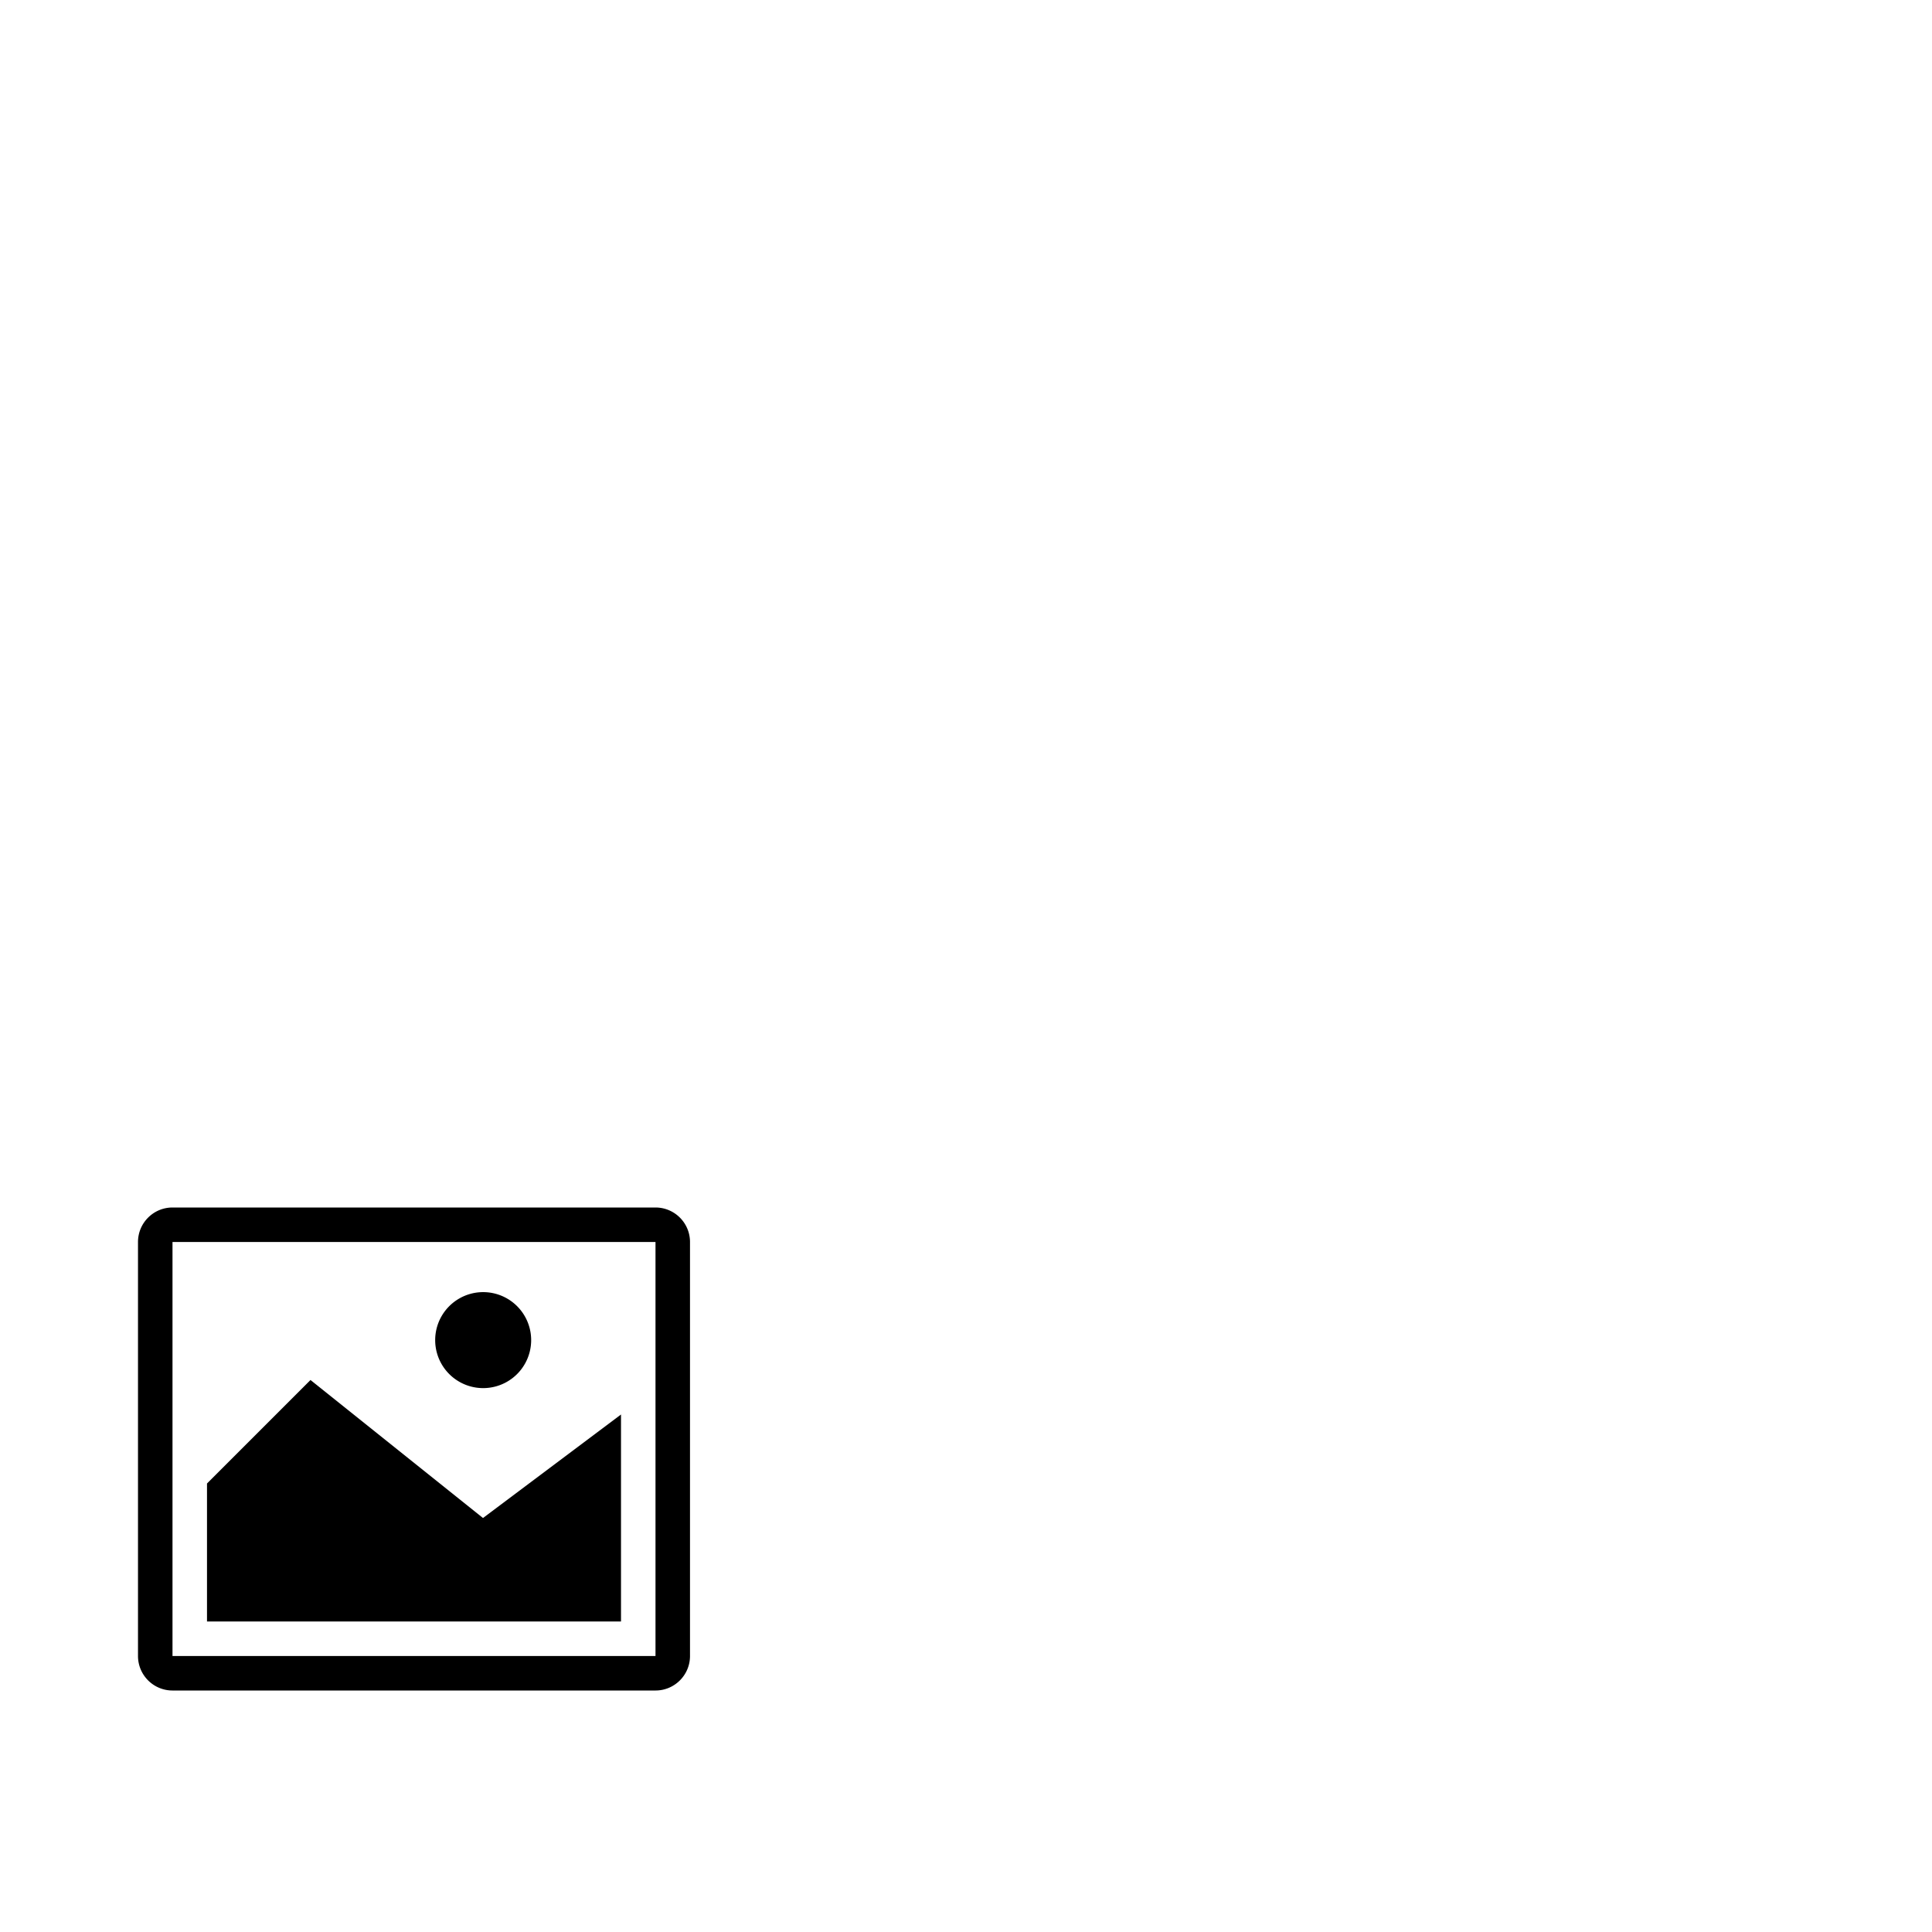 <?xml version="1.0" encoding="utf-8"?>
<svg width="1792" height="1792" xmlns="http://www.w3.org/2000/svg"><path d="M403.648 1243.008a44.512 44.512 0 1 0 89.024 0 44.512 44.512 0 1 0-89.024 0zM544 1504h32v-192l-128 96-160-128-96 96v128h32zm64-384H160c-17.664 0-32 14.336-32 32v384c0 17.664 14.336 32 32 32h448c17.664 0 32-14.336 32-32v-384c0-17.664-14.336-32-32-32zm0 416H160v-384h448v384z" fill="undefined"/></svg>